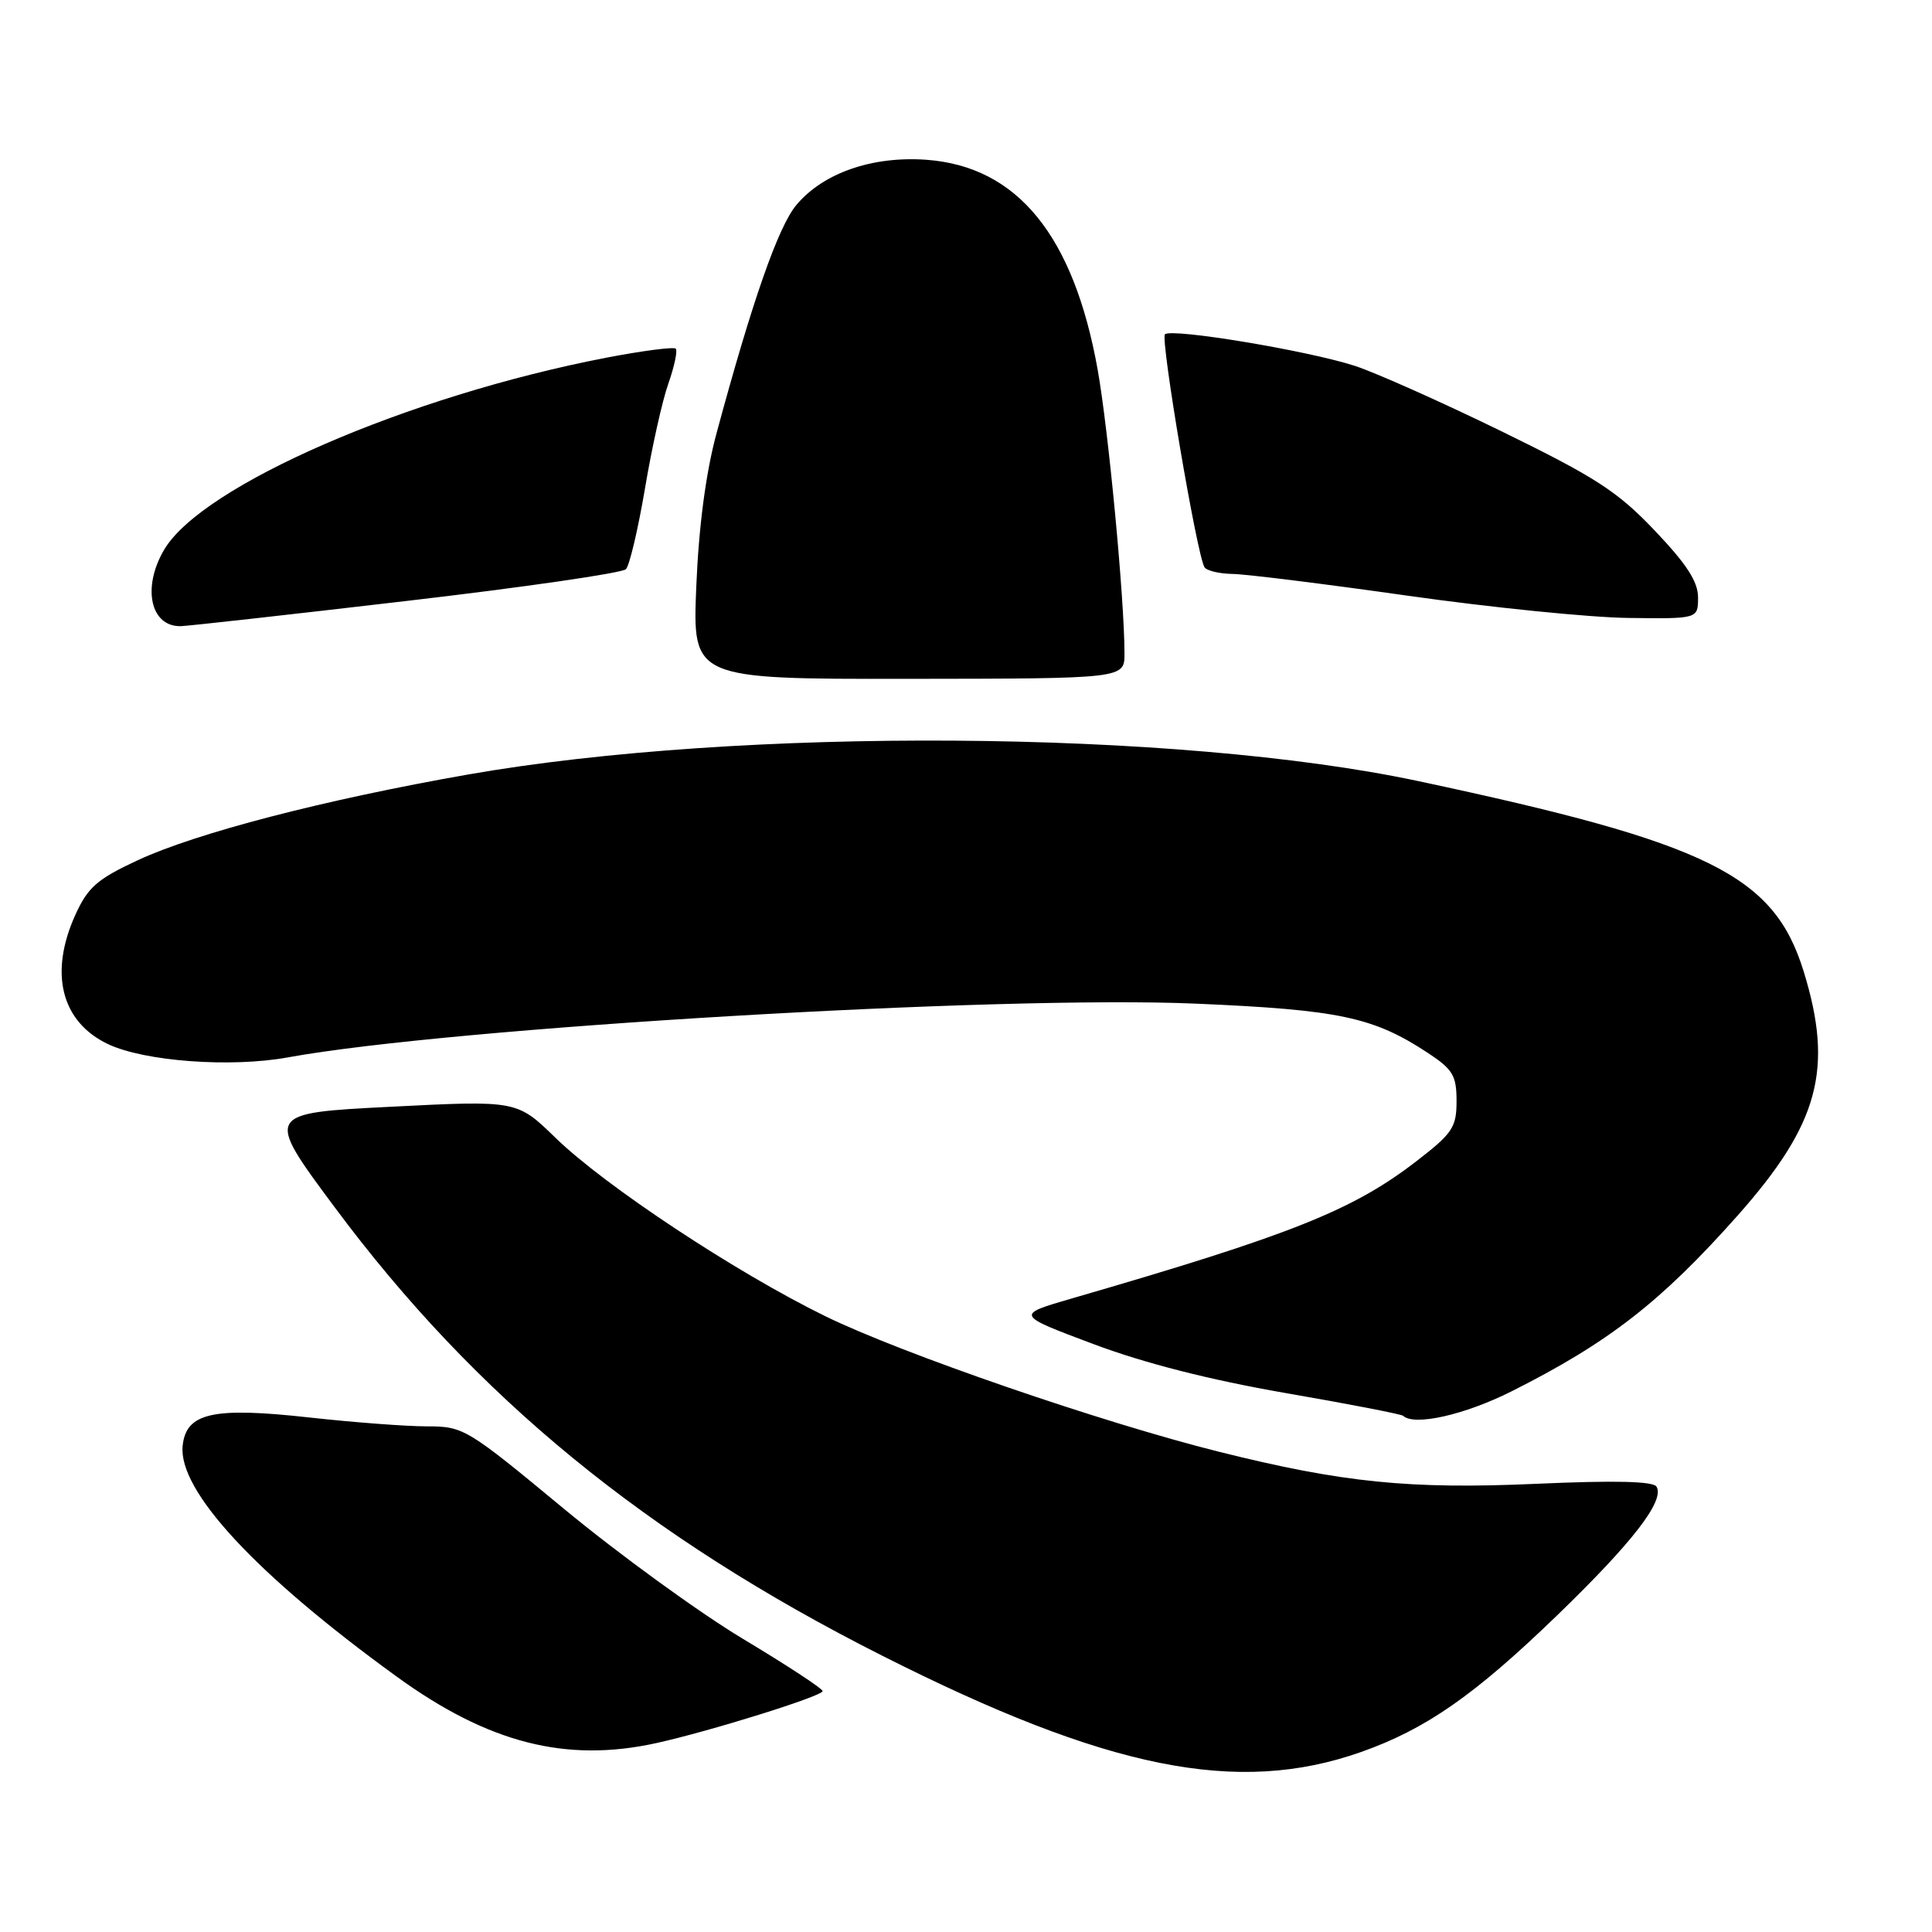 <?xml version="1.0" encoding="UTF-8" standalone="no"?>
<!DOCTYPE svg PUBLIC "-//W3C//DTD SVG 1.1//EN" "http://www.w3.org/Graphics/SVG/1.1/DTD/svg11.dtd" >
<svg xmlns="http://www.w3.org/2000/svg" xmlns:xlink="http://www.w3.org/1999/xlink" version="1.1" viewBox="0 0 256 256">
 <g >
 <path fill="currentColor"
d=" M 180.35 232.15 C 188.94 229.11 195.33 224.67 206.28 214.09 C 216.35 204.36 220.63 198.82 219.49 196.98 C 219.05 196.27 213.92 196.15 203.61 196.61 C 186.78 197.36 177.90 196.46 161.50 192.36 C 145.98 188.48 119.46 179.35 109.33 174.39 C 97.50 168.60 80.15 157.13 73.62 150.78 C 68.50 145.80 68.50 145.80 51.79 146.65 C 35.08 147.50 35.08 147.50 44.37 160.00 C 63.04 185.11 85.59 203.58 116.84 219.36 C 146.73 234.46 163.96 237.93 180.35 232.15 Z  M 87.00 230.96 C 94.18 229.37 109.00 224.74 109.00 224.08 C 109.00 223.75 104.25 220.64 98.45 217.16 C 92.65 213.68 81.97 205.92 74.72 199.92 C 61.85 189.26 61.42 189.00 56.56 189.00 C 53.83 189.00 46.85 188.47 41.05 187.83 C 28.19 186.40 24.65 187.20 24.20 191.59 C 23.61 197.52 33.90 208.62 52.51 222.12 C 64.69 230.97 75.00 233.61 87.00 230.96 Z  M 200.27 184.37 C 213.16 177.89 220.08 172.51 230.24 161.07 C 241.02 148.92 242.99 141.65 238.99 128.70 C 235.05 115.95 226.47 111.71 187.93 103.50 C 156.00 96.70 98.09 96.30 62.00 102.63 C 42.93 105.98 25.99 110.38 18.22 114.00 C 12.89 116.48 11.64 117.57 9.99 121.21 C 6.48 128.95 8.11 135.40 14.31 138.35 C 19.15 140.64 30.58 141.49 38.14 140.11 C 59.81 136.16 132.48 131.86 158.50 132.99 C 177.51 133.81 182.00 134.77 189.25 139.55 C 192.51 141.70 193.00 142.53 193.00 145.89 C 193.00 149.38 192.48 150.16 187.69 153.86 C 179.23 160.38 171.13 163.61 142.03 172.05 C 134.55 174.22 134.55 174.22 144.84 178.08 C 151.61 180.63 160.31 182.84 170.31 184.58 C 178.67 186.02 185.69 187.39 185.92 187.60 C 187.38 188.99 194.08 187.48 200.27 184.37 Z  M 149.00 86.60 C 149.00 79.43 146.88 57.05 145.45 49.00 C 142.26 31.19 134.80 22.05 122.74 21.17 C 115.59 20.66 109.10 22.91 105.54 27.14 C 103.13 29.99 99.66 39.92 94.92 57.50 C 93.52 62.71 92.59 69.77 92.26 77.74 C 91.76 89.98 91.76 89.98 120.38 89.95 C 149.00 89.92 149.00 89.92 149.00 86.60 Z  M 53.78 79.64 C 69.33 77.83 82.45 75.93 82.94 75.42 C 83.42 74.91 84.55 70.11 85.46 64.74 C 86.36 59.37 87.75 53.11 88.56 50.83 C 89.36 48.55 89.80 46.47 89.54 46.20 C 89.27 45.94 85.10 46.48 80.27 47.41 C 54.02 52.48 26.77 64.32 21.75 72.84 C 18.80 77.85 19.93 83.05 23.95 82.97 C 24.80 82.96 38.23 81.46 53.78 79.64 Z  M 225.00 79.16 C 225.00 77.07 223.48 74.73 219.25 70.29 C 214.32 65.11 211.44 63.25 199.00 57.17 C 191.03 53.28 182.26 49.37 179.53 48.48 C 173.26 46.45 155.21 43.45 154.36 44.30 C 153.74 44.93 158.59 73.53 159.60 75.16 C 159.89 75.62 161.55 76.02 163.31 76.05 C 165.06 76.07 175.50 77.37 186.50 78.93 C 197.50 80.49 210.66 81.82 215.75 81.88 C 225.00 82.00 225.00 82.00 225.00 79.16 Z "/>
</g>
</svg>